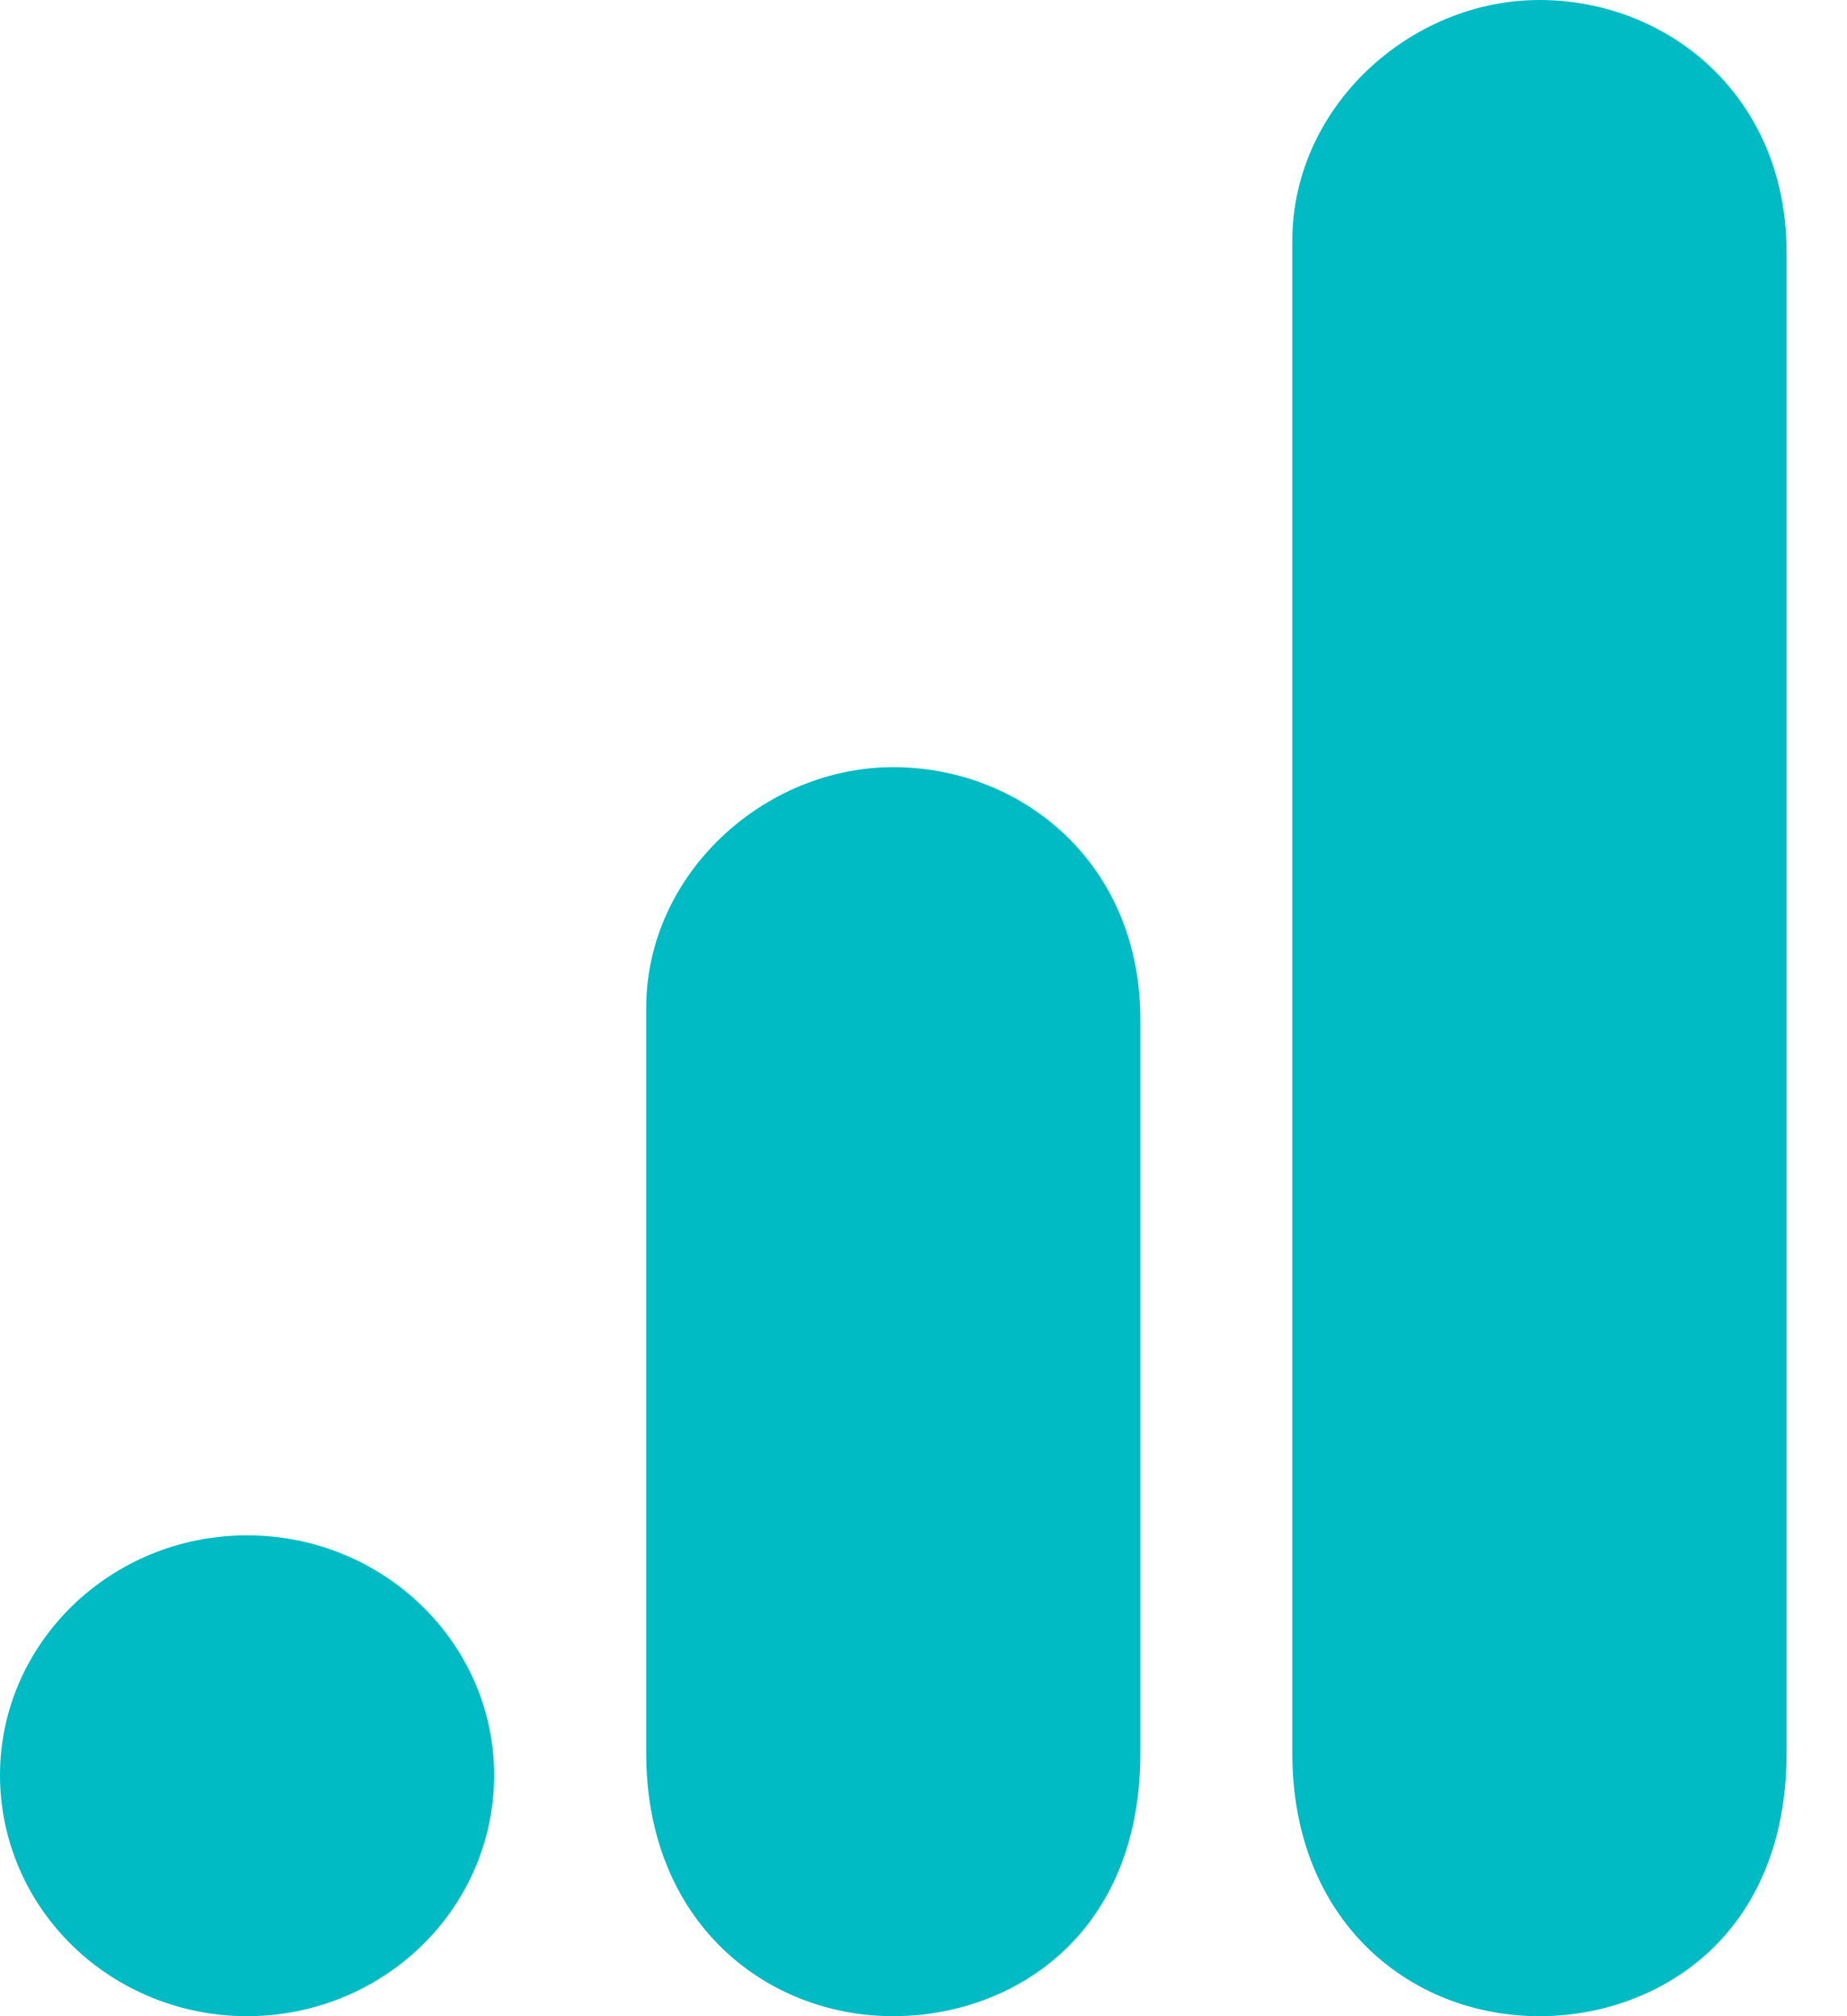 <svg width="22" height="24" viewBox="0 0 22 24" fill="none" xmlns="http://www.w3.org/2000/svg">
<path d="M15.393 2.868V20.868C15.393 22.872 16.797 24 18.337 24C19.741 24 21.28 23.052 21.28 20.868V3C21.28 1.152 19.876 0 18.337 0C16.797 0 15.393 1.272 15.393 2.868ZM7.697 12V20.868C7.697 22.884 9.125 24 10.64 24C12.044 24 13.583 23.052 13.583 20.868V12.132C13.583 10.284 12.179 9.132 10.64 9.132C9.101 9.132 7.697 10.404 7.697 12ZM2.943 18.276C4.569 18.276 5.886 19.56 5.886 21.132C5.886 21.893 5.576 22.622 5.024 23.16C4.472 23.698 3.724 24 2.943 24C2.163 24 1.414 23.698 0.862 23.16C0.31 22.622 0 21.893 0 21.132C0 19.56 1.318 18.276 2.943 18.276Z" fill="#00BBC4"/>
</svg>
